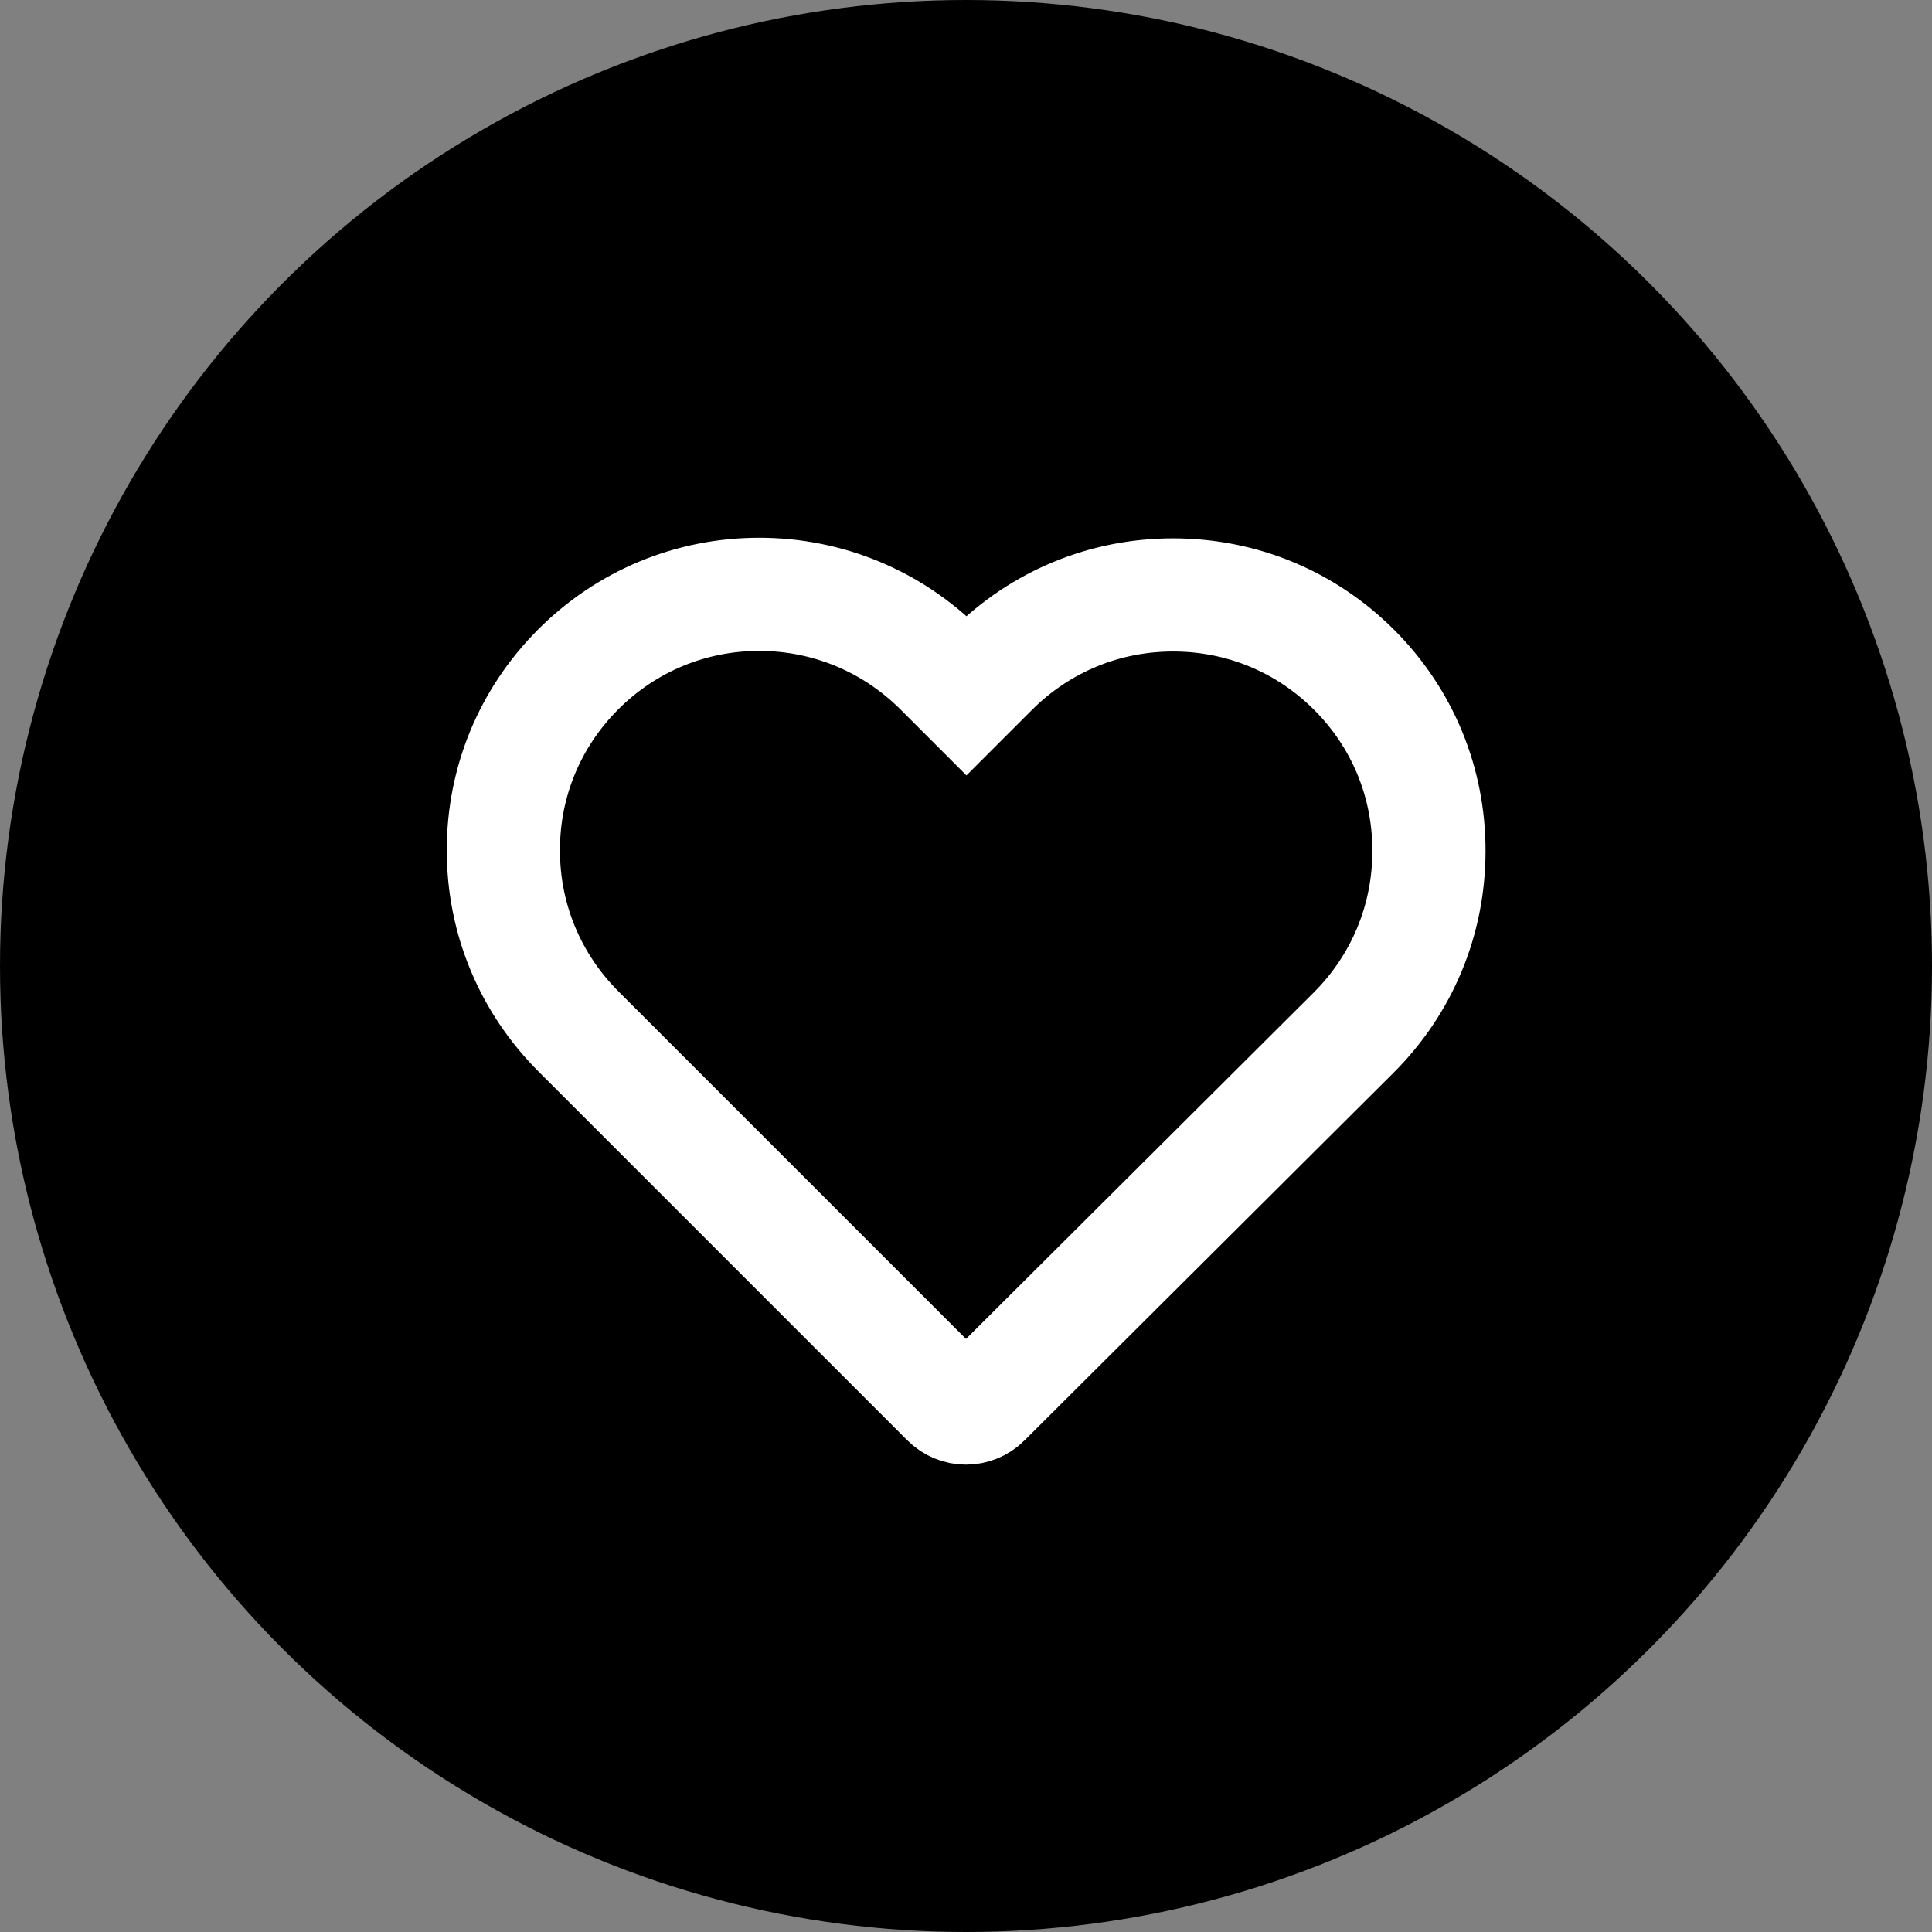 <?xml version="1.0" encoding="UTF-8" standalone="no"?>
<svg
   viewBox="0 0 512 512"
   version="1.1"
   id="svg1"
   sodipodi:docname="liked-icon.svg"
   inkscape:version="1.3.2 (091e20e, 2023-11-25, custom)"
   xml:space="preserve"
   xmlns:inkscape="http://www.inkscape.org/namespaces/inkscape"
   xmlns:sodipodi="http://sodipodi.sourceforge.net/DTD/sodipodi-0.dtd"
   xmlns="http://www.w3.org/2000/svg"
   xmlns:svg="http://www.w3.org/2000/svg"><rect x="0" y="0" width="512" height="512" fill="#808080" stroke="none"/><defs
     id="defs1" /><sodipodi:namedview
     id="namedview1"
     pagecolor="#ffffff"
     bordercolor="#000000"
     borderopacity="0.25"
     inkscape:showpageshadow="2"
     inkscape:pageopacity="0.0"
     inkscape:pagecheckerboard="0"
     inkscape:deskcolor="#d1d1d1"
     inkscape:zoom="1.5878906"
     inkscape:cx="205.93358"
     inkscape:cy="267.3358"
     inkscape:window-width="1920"
     inkscape:window-height="1009"
     inkscape:window-x="-8"
     inkscape:window-y="-8"
     inkscape:window-maximized="1"
     inkscape:current-layer="svg1" /><circle
     style="fill:#000000;fill-opacity:1;stroke:none;stroke-width:34.333;stroke-linecap:round;stroke-linejoin:round;paint-order:fill markers stroke"
     id="path2"
     cx="256"
     cy="256"
     r="256" /><!--!Font Awesome Free 6.5.2 by @fontawesome - https://fontawesome.com License - https://fontawesome.com/license/free Copyright 2024 Fonticons, Inc.--><g
     style="fill:none;fill-opacity:1;stroke:#ffffff;stroke-width:57.679;stroke-dasharray:none;stroke-opacity:1"
     id="g2"
     transform="matrix(0.52,0,0,0.52,435.471,144.476)"><g
       id="g1"
       style="fill:none;fill-opacity:1;stroke:#ffffff;stroke-width:57.679;stroke-dasharray:none;stroke-opacity:1">
	<path
   d="m -147.309,63.551 c -24.7,-24.7 -57.4,-38.2 -92.3,-38.2 -34.9,0 -67.7,13.6 -92.4,38.3 l -12.9,12.9 -13.1,-13.1 c -24.7,-24.7 -57.6,-38.4 -92.5,-38.4 -34.8,0 -67.6,13.6 -92.2,38.2 -24.7,24.7 -38.3,57.5 -38.2,92.4 0,34.9 13.7,67.6 38.4,92.3 l 187.8,187.8 c 2.6,2.6 6.1,4 9.5,4 3.4,0 6.9,-1.3 9.5,-3.9 l 188.2,-187.5 c 24.7,-24.7 38.3,-57.5 38.3,-92.4 0.1,-34.9 -13.4,-67.7 -38.1,-92.4 z"
   id="path1-2"
   style="fill:none;fill-opacity:1;stroke:#ffffff;stroke-width:57.679;stroke-dasharray:none;stroke-opacity:1"
   sodipodi:nodetypes="ssscssscssscccs" />
</g></g></svg>
